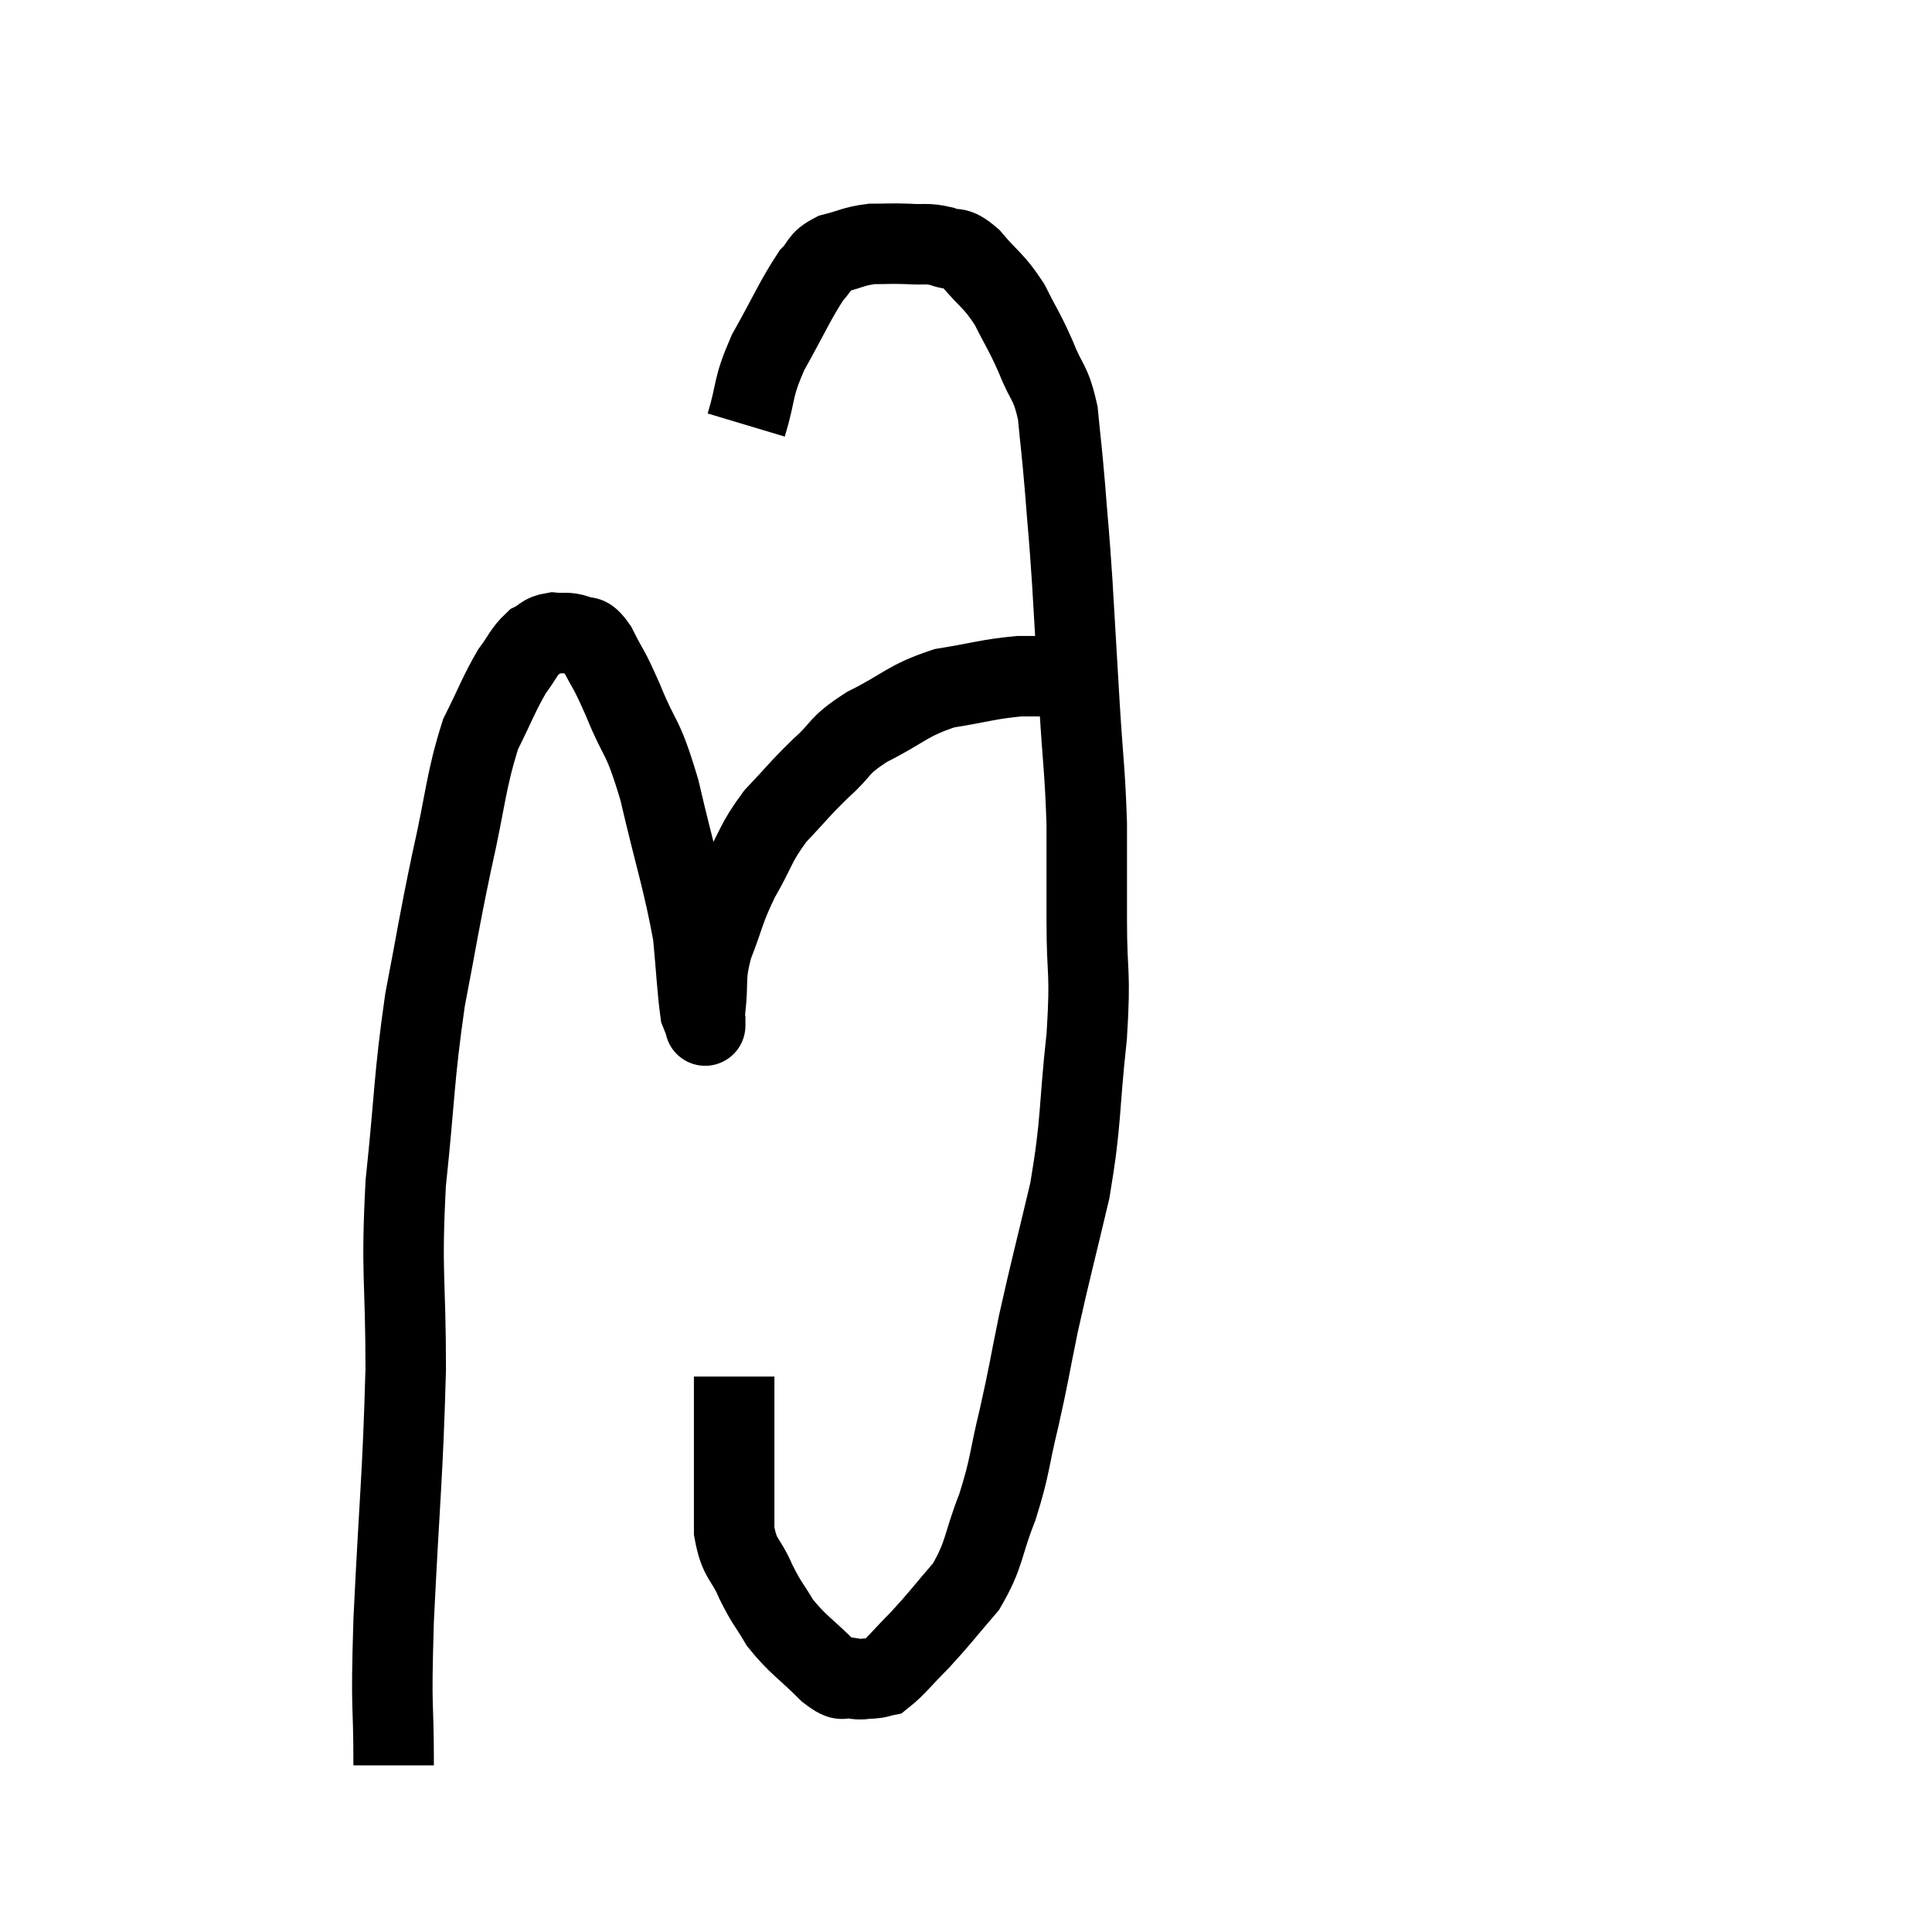 <svg width="48" height="48" viewBox="0 0 48 48" xmlns="http://www.w3.org/2000/svg"><path d="M 9.78 43.86 C 9.78 42.06, 9.705 42.72, 9.78 40.26 C 9.93 37.14, 10.005 36.735, 10.08 34.02 C 10.08 31.71, 9.96 31.695, 10.08 29.4 C 10.32 27.12, 10.275 26.835, 10.56 24.84 C 10.89 23.13, 10.875 23.07, 11.22 21.42 C 11.58 19.83, 11.565 19.425, 11.94 18.24 C 12.33 17.46, 12.39 17.25, 12.72 16.68 C 12.99 16.32, 13.005 16.2, 13.26 15.96 C 13.5 15.84, 13.47 15.765, 13.74 15.72 C 14.04 15.75, 14.07 15.69, 14.34 15.78 C 14.58 15.93, 14.535 15.675, 14.82 16.08 C 15.15 16.74, 15.09 16.515, 15.48 17.4 C 15.93 18.51, 15.945 18.165, 16.38 19.62 C 16.8 21.42, 16.965 21.84, 17.22 23.22 C 17.31 24.18, 17.325 24.585, 17.4 25.14 C 17.46 25.29, 17.49 25.365, 17.52 25.44 C 17.52 25.44, 17.52 25.44, 17.52 25.44 C 17.52 25.44, 17.52 25.53, 17.52 25.44 C 17.52 25.26, 17.475 25.56, 17.52 25.08 C 17.61 24.3, 17.49 24.33, 17.7 23.52 C 18.03 22.68, 17.97 22.65, 18.36 21.84 C 18.81 21.06, 18.75 20.97, 19.26 20.28 C 19.83 19.68, 19.83 19.635, 20.4 19.08 C 20.97 18.57, 20.775 18.555, 21.54 18.06 C 22.5 17.58, 22.515 17.415, 23.46 17.1 C 24.39 16.95, 24.54 16.875, 25.32 16.8 C 25.95 16.8, 26.22 16.8, 26.58 16.8 C 26.67 16.8, 26.715 16.8, 26.76 16.8 L 26.76 16.8" fill="none" stroke="black" stroke-width="2"></path><path d="M 18.54 10.56 C 18.81 9.66, 18.675 9.69, 19.08 8.76 C 19.62 7.8, 19.755 7.455, 20.16 6.84 C 20.43 6.57, 20.325 6.495, 20.7 6.3 C 21.18 6.18, 21.195 6.12, 21.66 6.06 C 22.11 6.06, 22.125 6.045, 22.56 6.06 C 22.98 6.09, 23.01 6.03, 23.4 6.12 C 23.76 6.27, 23.7 6.06, 24.12 6.42 C 24.6 6.99, 24.675 6.945, 25.08 7.56 C 25.41 8.22, 25.44 8.205, 25.74 8.88 C 26.01 9.57, 26.1 9.45, 26.28 10.26 C 26.37 11.19, 26.37 11.07, 26.46 12.12 C 26.55 13.29, 26.55 13.11, 26.64 14.46 C 26.73 15.99, 26.73 16.02, 26.82 17.52 C 26.91 18.99, 26.955 19.125, 27 20.46 C 27 21.66, 27 21.54, 27 22.86 C 27 24.3, 27.105 24.06, 27 25.74 C 26.79 27.66, 26.88 27.795, 26.58 29.58 C 26.19 31.23, 26.115 31.47, 25.8 32.88 C 25.56 34.05, 25.575 34.08, 25.32 35.22 C 25.05 36.33, 25.11 36.39, 24.78 37.44 C 24.39 38.43, 24.48 38.595, 24 39.42 C 23.43 40.08, 23.37 40.185, 22.86 40.74 C 22.41 41.19, 22.26 41.4, 21.96 41.64 C 21.81 41.67, 21.855 41.685, 21.66 41.7 C 21.42 41.7, 21.45 41.745, 21.18 41.7 C 20.88 41.61, 21.03 41.865, 20.58 41.52 C 19.98 40.92, 19.83 40.875, 19.38 40.32 C 19.08 39.81, 19.065 39.87, 18.78 39.3 C 18.51 38.67, 18.375 38.775, 18.24 38.04 C 18.24 37.2, 18.24 37.215, 18.24 36.36 C 18.24 35.49, 18.24 35.16, 18.24 34.62 C 18.24 34.41, 18.24 34.305, 18.24 34.2 C 18.24 34.2, 18.24 34.2, 18.24 34.2 L 18.24 34.2" fill="none" stroke="black" stroke-width="2"></path></svg>